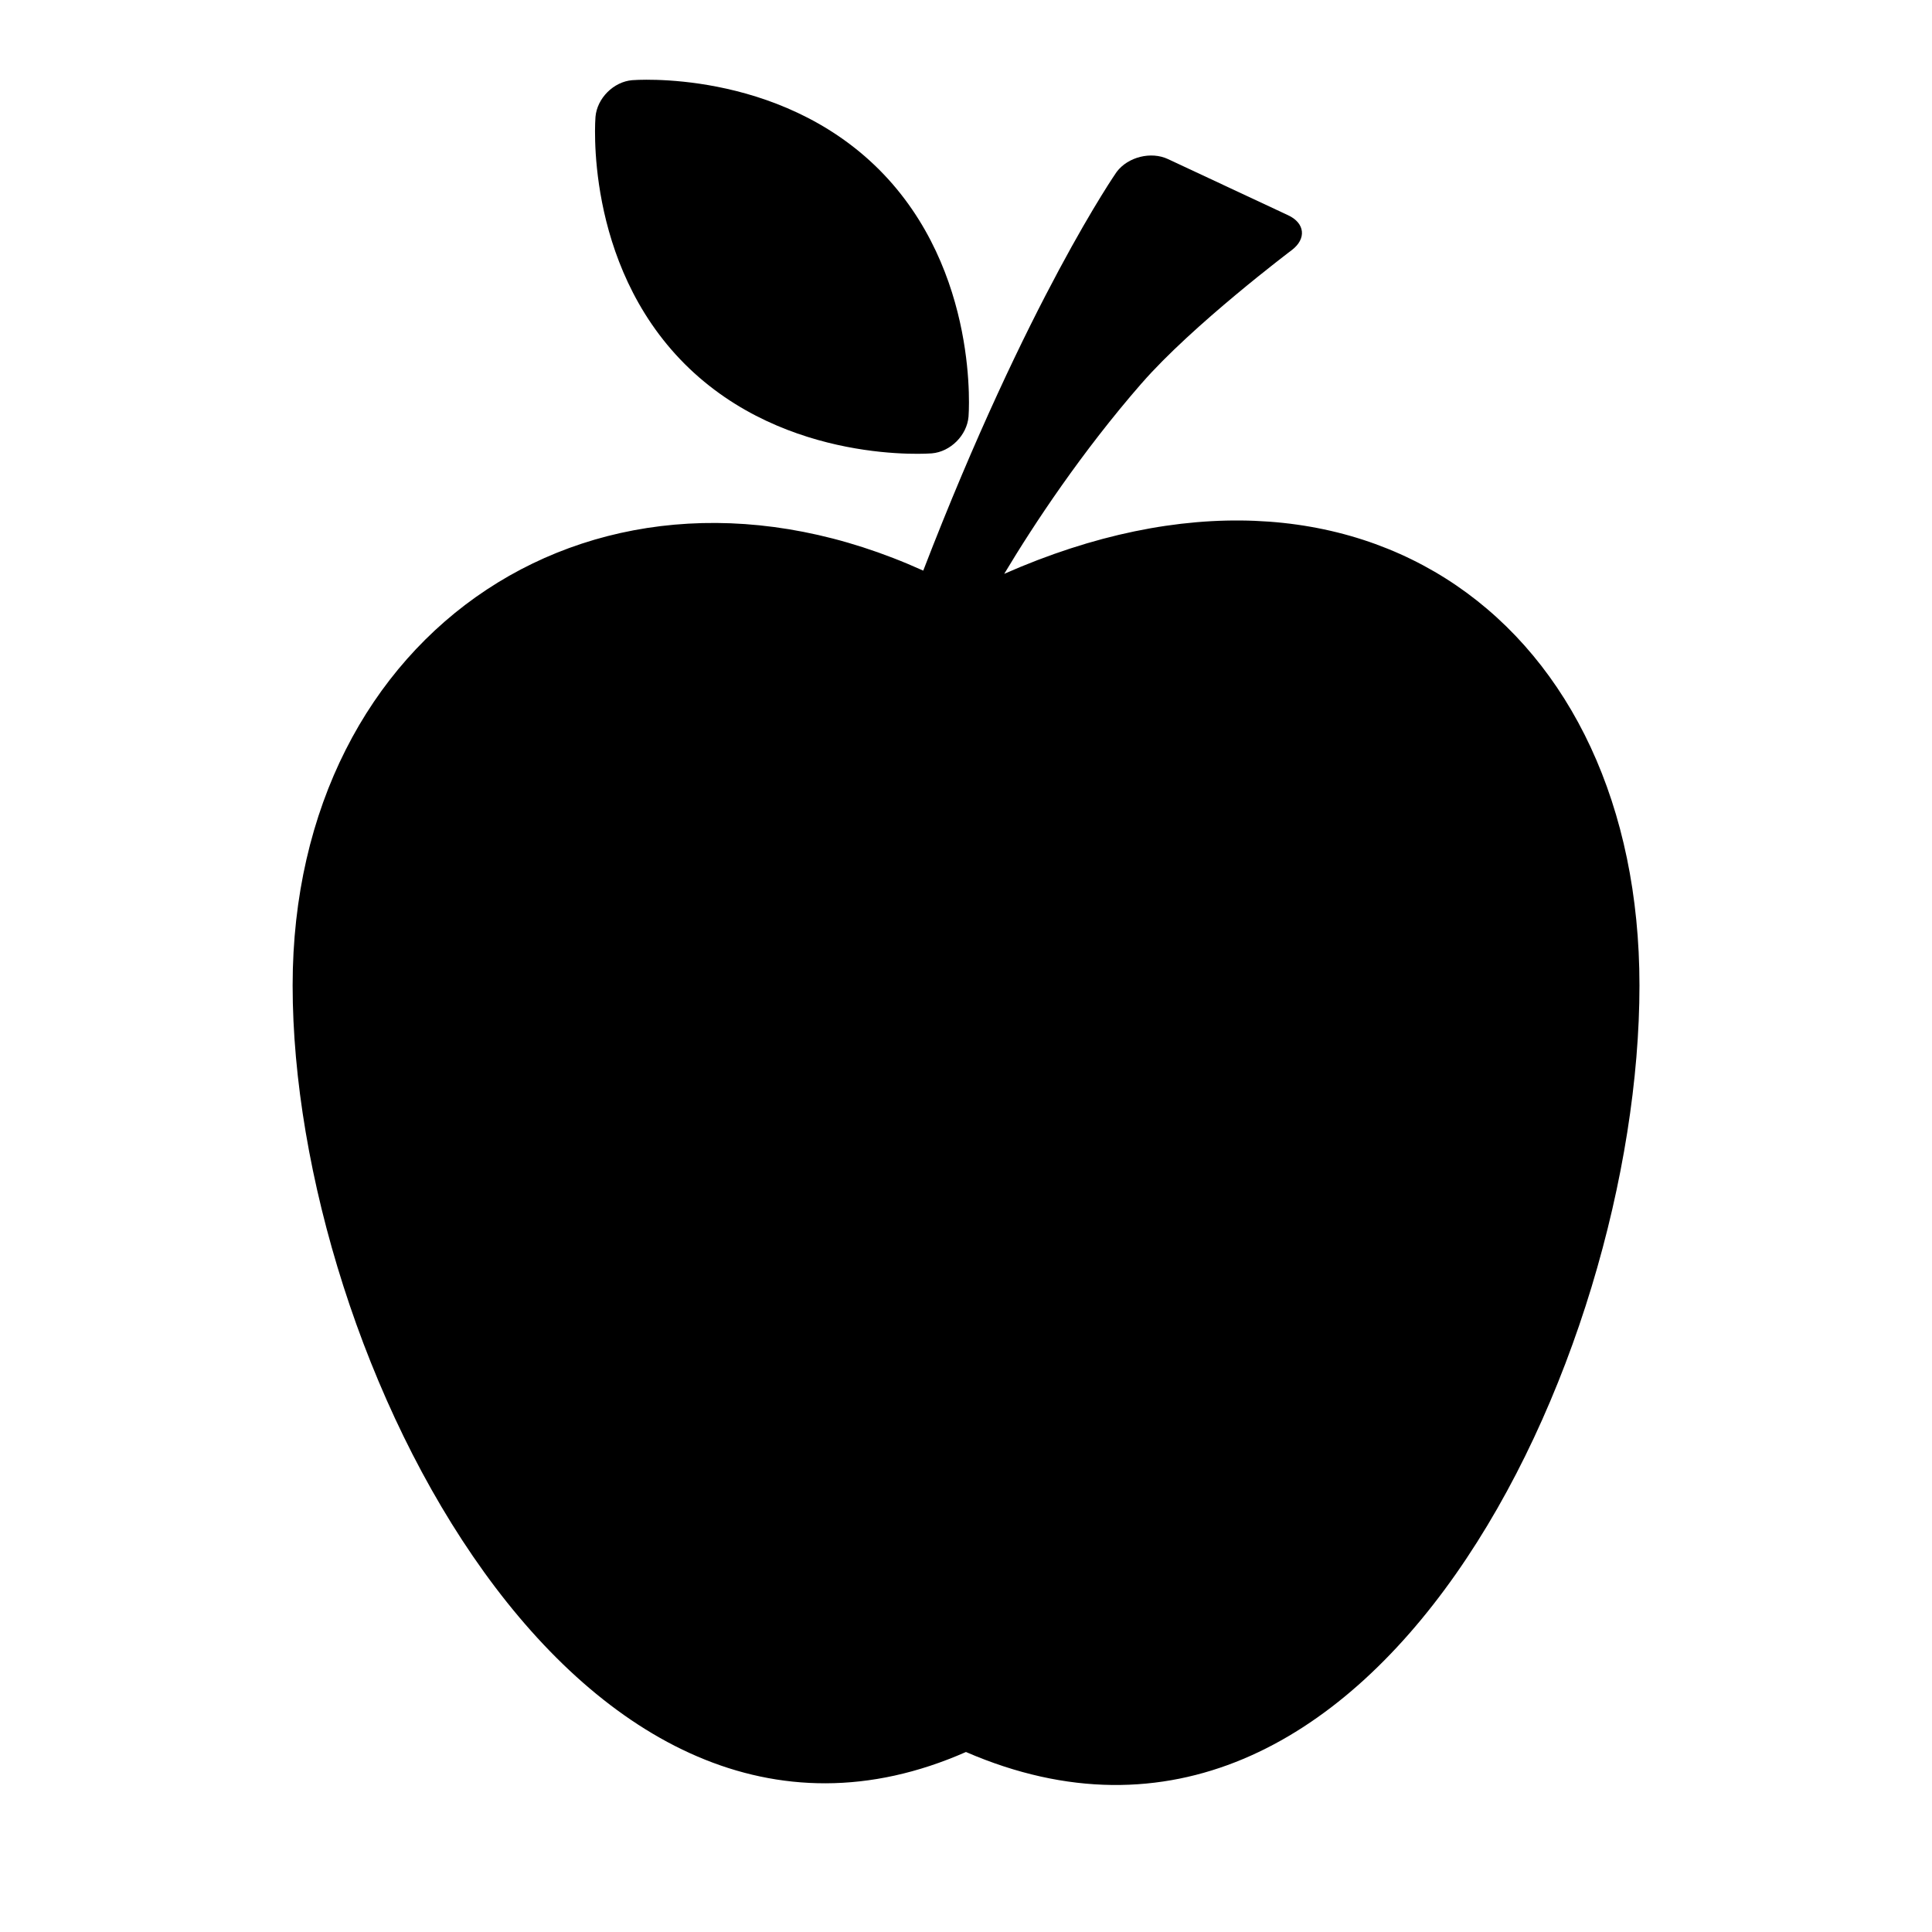 <?xml version="1.0" encoding="utf-8"?>
<!-- Generator: Adobe Illustrator 16.0.0, SVG Export Plug-In . SVG Version: 6.00 Build 0)  -->
<!DOCTYPE svg PUBLIC "-//W3C//DTD SVG 1.1//EN" "http://www.w3.org/Graphics/SVG/1.1/DTD/svg11.dtd">
<svg version="1.1" id="Capa_1" xmlns="http://www.w3.org/2000/svg" xmlns:xlink="http://www.w3.org/1999/xlink" x="0px" y="0px"
	 width="320px" height="320px" viewBox="0 0 320 320" enable-background="new 0 0 320 320" xml:space="preserve">
<g>
	<g>
		<path d="M166.331,95.046c4.966-8.293,12.826-20.158,22.746-31.547h0.007c8.409-9.665,24.869-22.071,24.869-22.071
			c2.471-1.868,2.208-4.477-0.607-5.78l-19.892-9.301c-2.814-1.316-6.637-0.355-8.499,2.125c0,0-14.717,21.108-32.037,66.042
			C99.374,70.292,48.469,104.22,48.469,163.218c0,61.617,47.406,155.222,111.524,126.968
			c67.524,29.224,111.554-65.351,111.554-126.968C271.547,103.708,225.793,68.827,166.331,95.046z"/>
		<path d="M154.339,75.091c3.096-0.261,5.827-3.003,6.081-6.091c0,0,1.981-24.101-14.81-40.908
			c-16.844-16.818-40.899-14.812-40.899-14.812c-3.093,0.261-5.822,3.001-6.081,6.087c0,0-2.024,24.113,14.792,40.93
			C130.23,77.095,154.339,75.091,154.339,75.091z"/>
	</g>
</g>
</svg>
